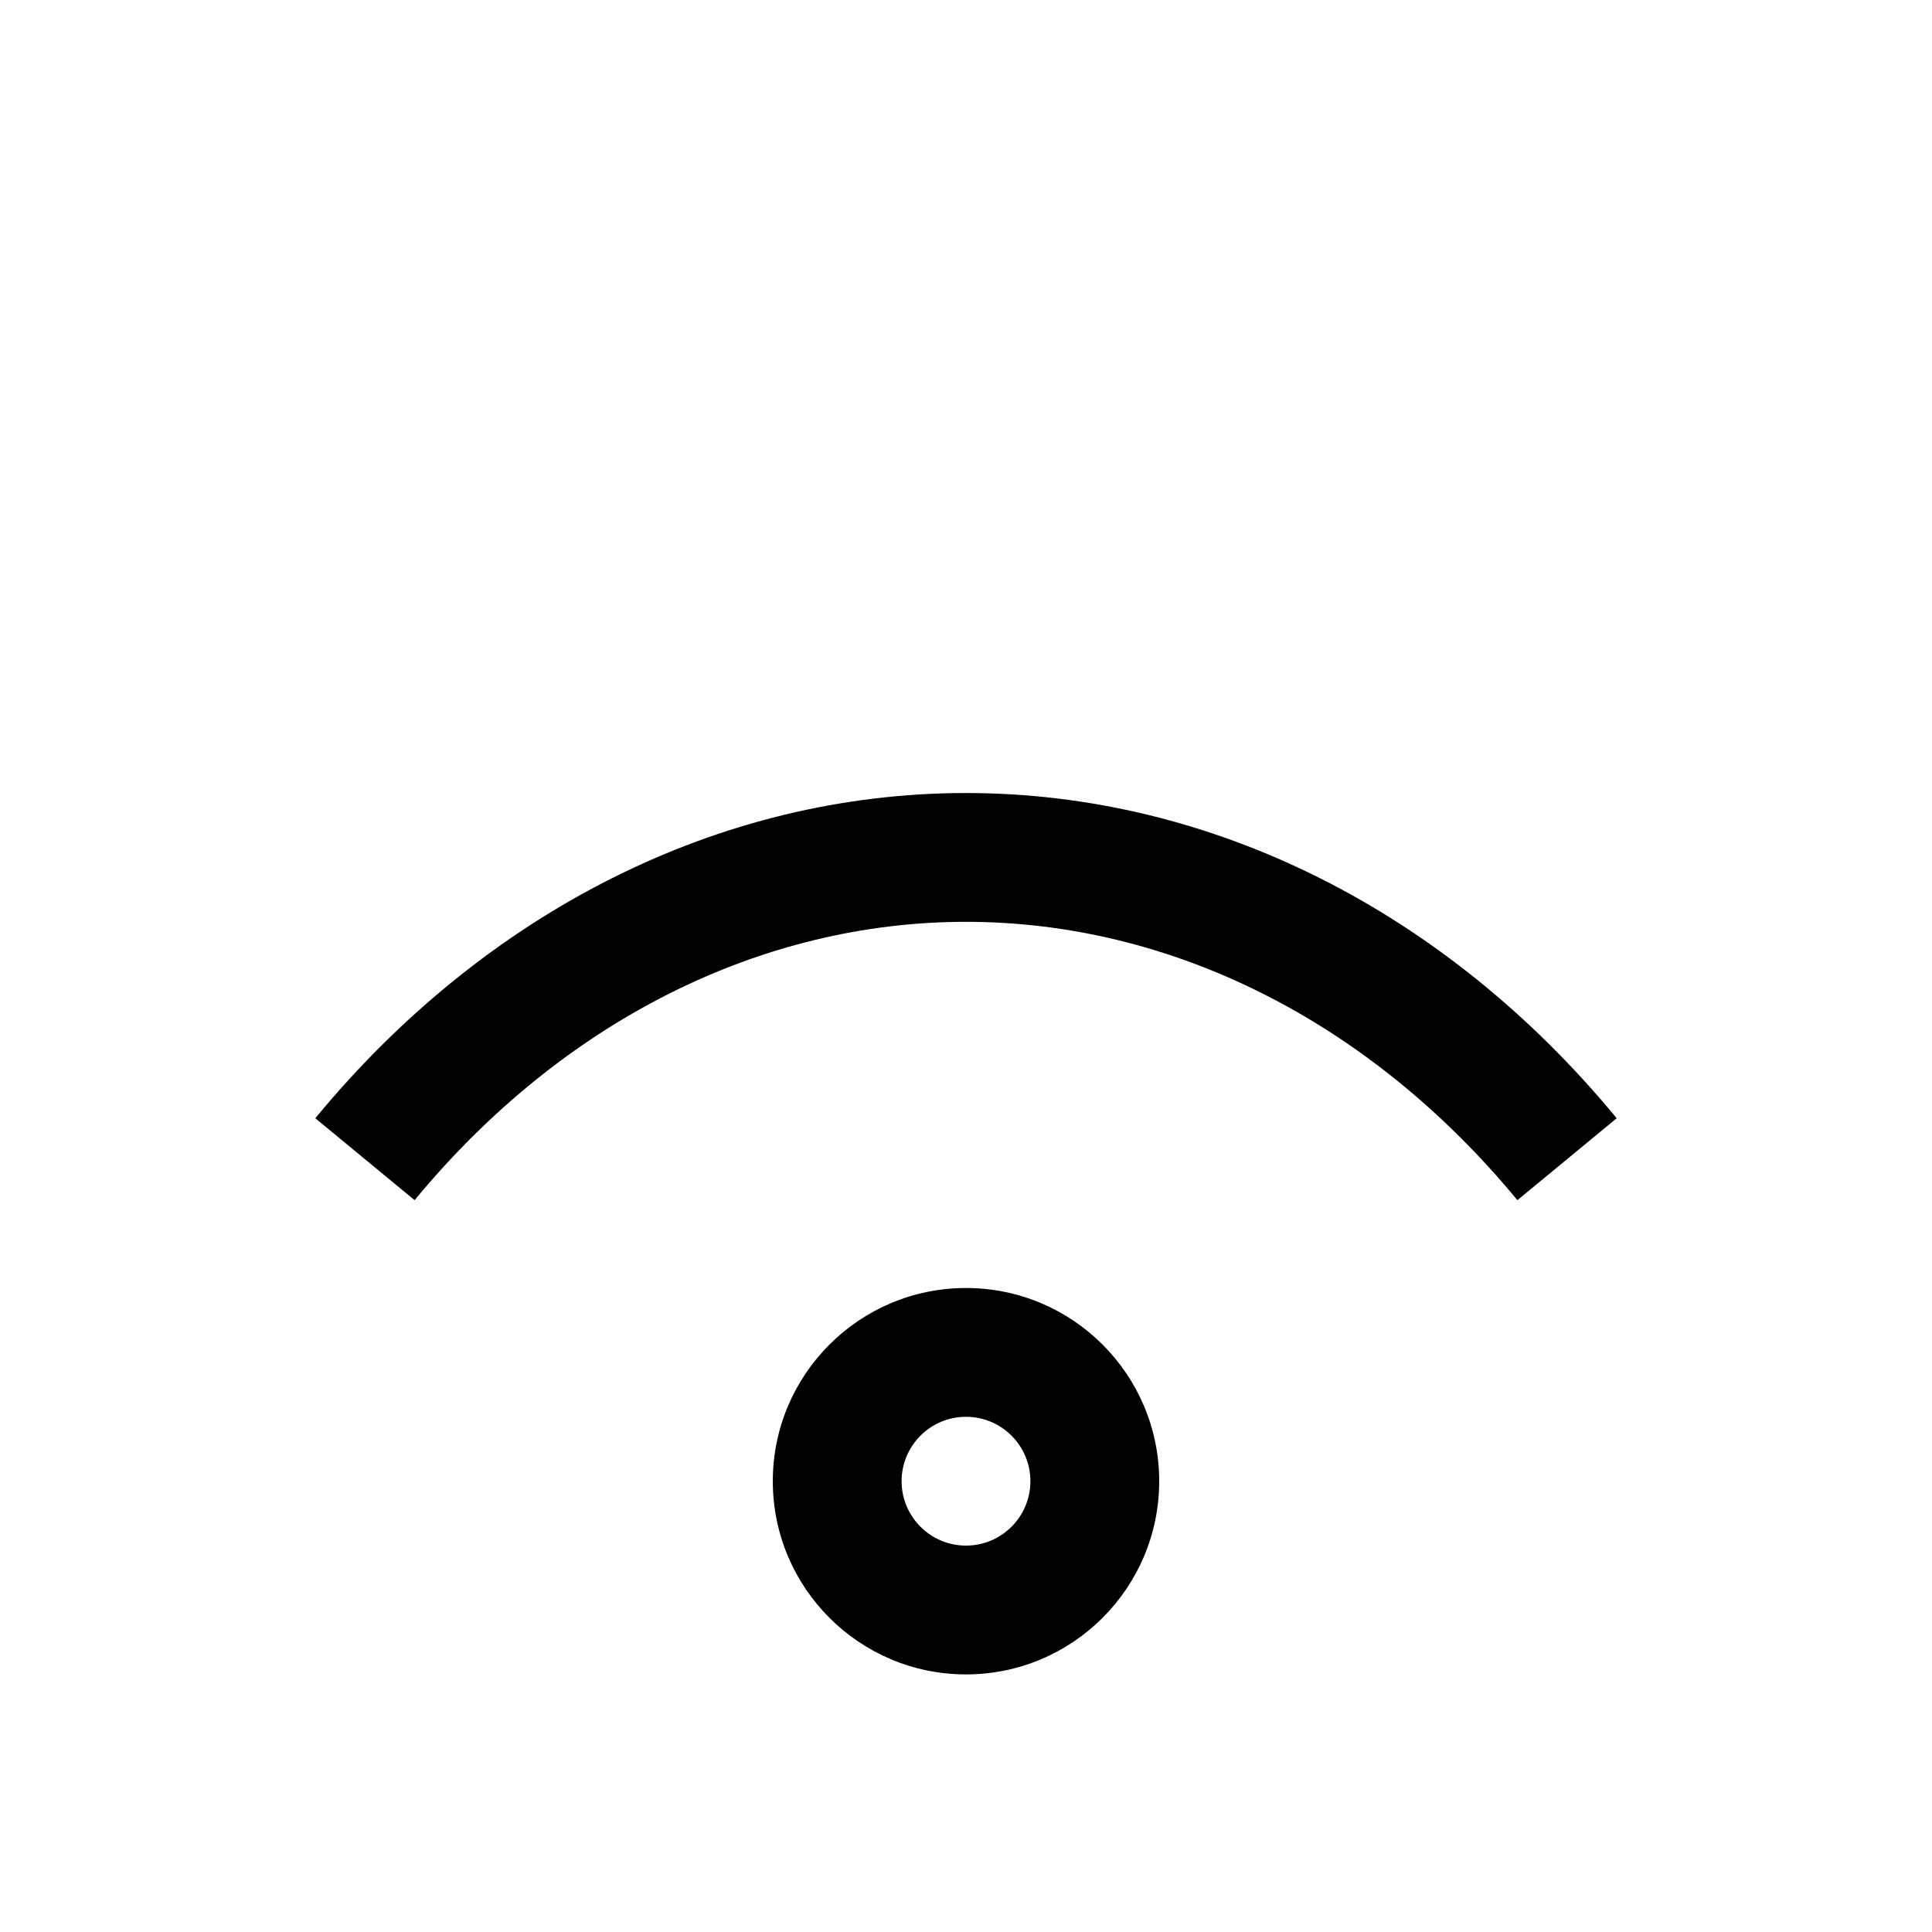 <svg xmlns="http://www.w3.org/2000/svg" viewBox="0 0 15 15" fill="none"><path d="M3.219 9.318C4.374 7.919 5.917 7.157 7.5 7.157V6.157C5.583 6.157 3.768 7.081 2.448 8.682L3.219 9.318ZM7.5 7.157C9.083 7.157 10.626 7.919 11.781 9.318L12.552 8.682C11.232 7.081 9.417 6.157 7.5 6.157V7.157ZM7.5 12C7.224 12 7 11.776 7 11.5H6C6 12.328 6.672 13 7.5 13V12ZM8 11.5C8 11.776 7.776 12 7.5 12V13C8.328 13 9 12.328 9 11.5H8ZM7.5 11C7.776 11 8 11.224 8 11.5H9C9 10.672 8.328 10 7.5 10V11ZM7.5 10C6.672 10 6 10.672 6 11.5H7C7 11.224 7.224 11 7.5 11V10Z" fill="black"/></svg>